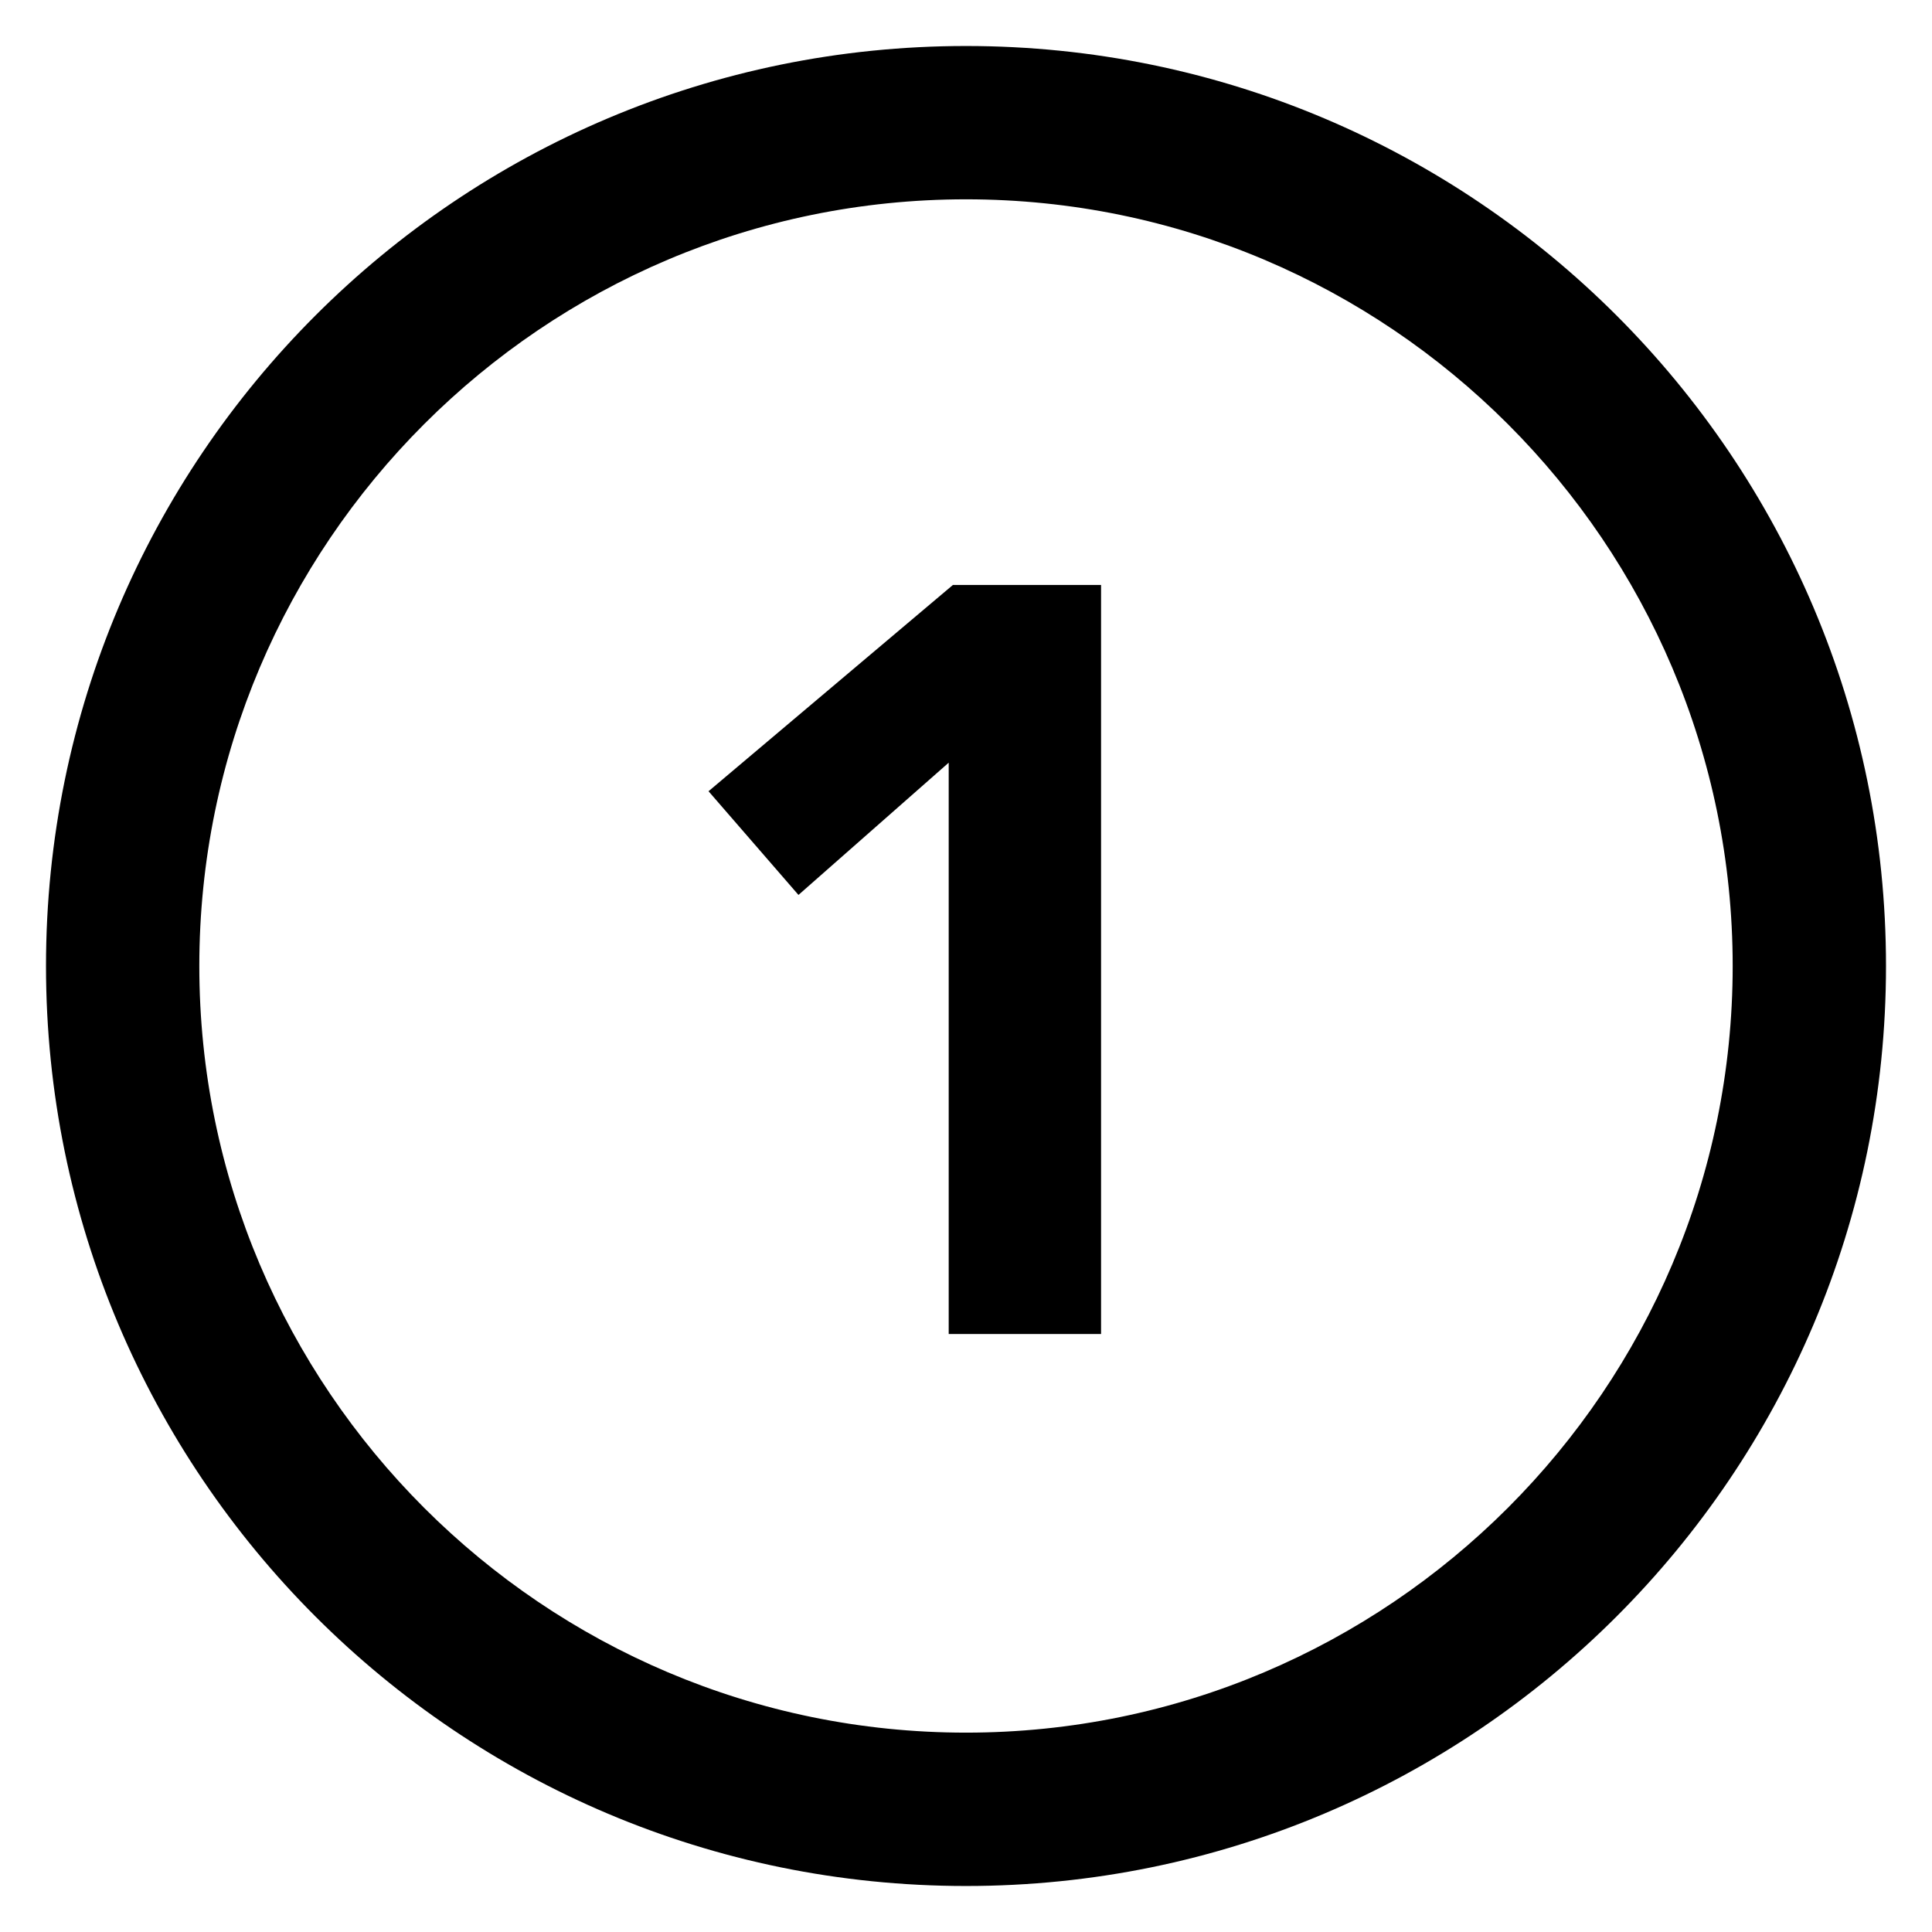 <svg width="40px" height="40px" viewBox="-1 -1 42 42" version="1.1" xmlns="http://www.w3.org/2000/svg" xmlns:xlink="http://www.w3.org/1999/xlink">
  <g id="Page-1" stroke="none" stroke-width="1" fill="none" fill-rule="evenodd">
    <g id="one" fill="#000000">
      <path d="M20,0 C8.955,0 0,8.954 0,20 C0,31.045 8.955,40 20,40 C31.045,40 40,31.045 40,20 C40,8.954 31.045,0 20,0 M20,3.333 C29.19,3.333 36.667,10.809 36.667,20 C36.667,29.19 29.19,36.666 20,36.666 C10.811,36.666 3.333,29.19 3.333,20 C3.333,10.809 10.811,3.333 20,3.333" id="Fill-1"></path>
      <polygon id="1" points="19.624 15.58 16.358 18.455 14.403 16.201 19.716 11.716 22.936 11.716 22.936 28 19.624 28"></polygon>
    </g>
  </g>
</svg>
